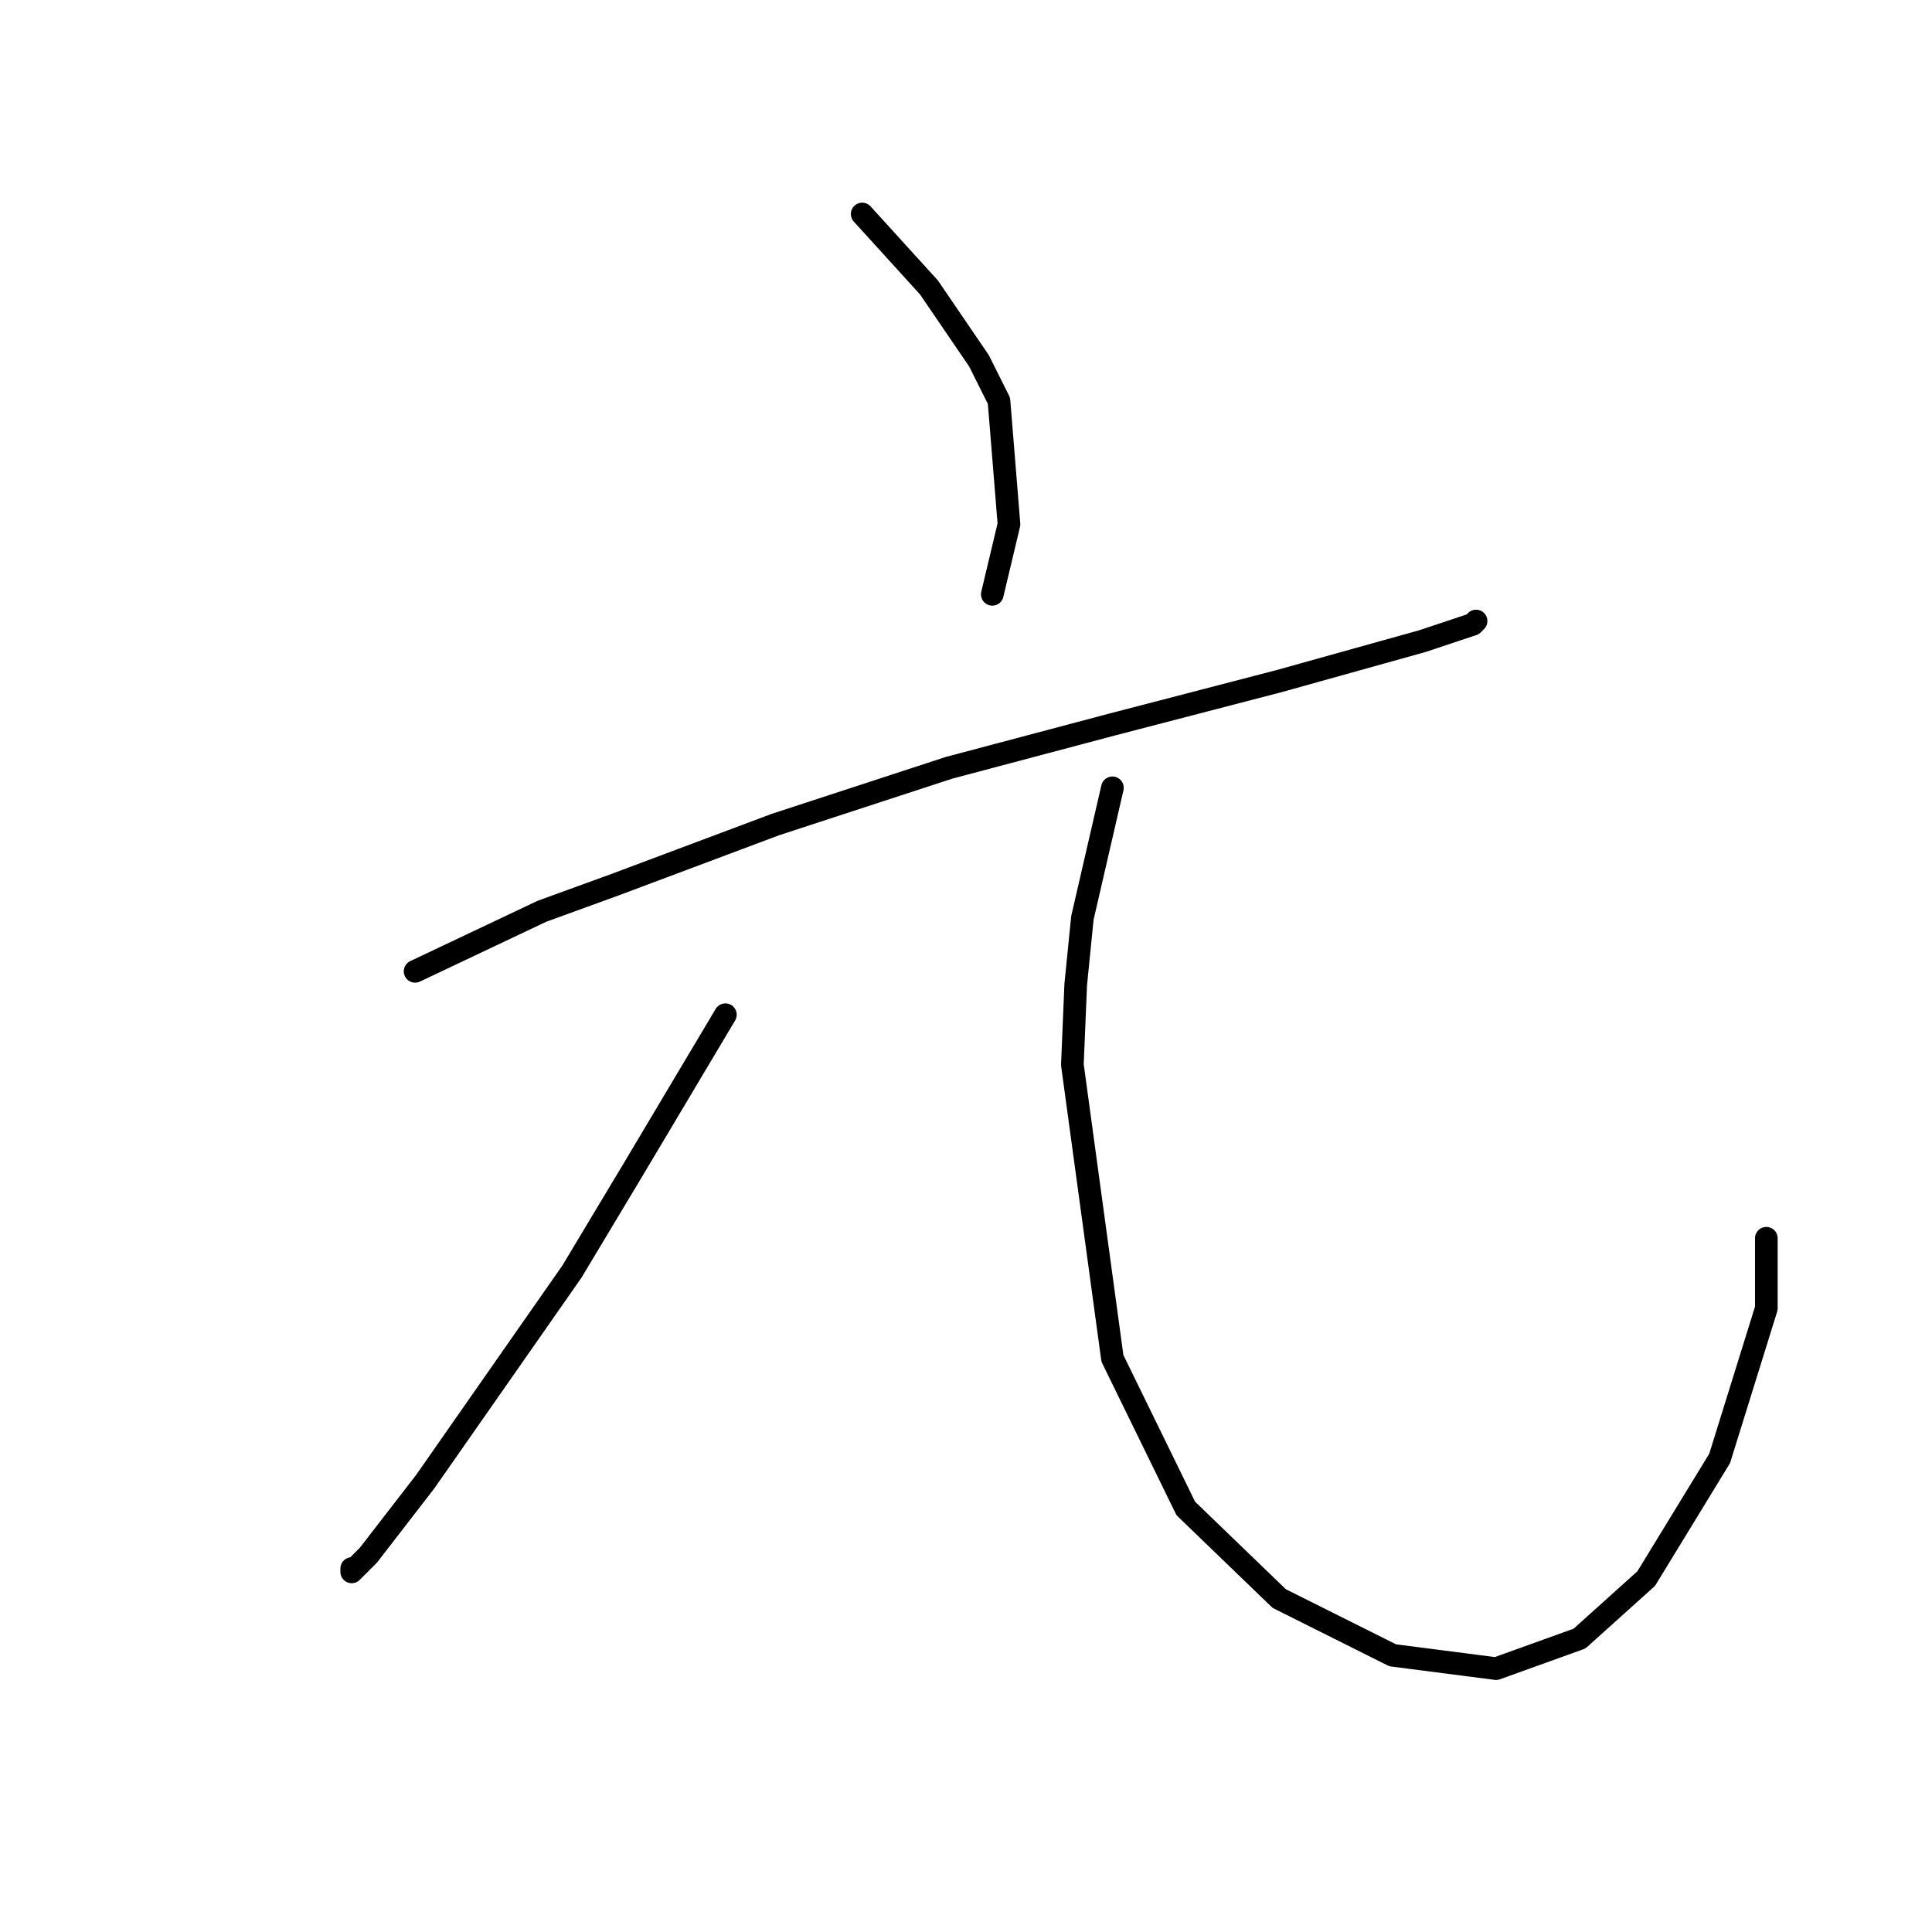 <?xml version="1.0" standalone="no"?>
    <svg width="256" height="256" xmlns="http://www.w3.org/2000/svg" version="1.1">
    <polyline stroke="black" stroke-width="3" stroke-linecap="round" fill="transparent" stroke-linejoin="round" points="114.244 28.354 123.086 38.079 129.717 47.805 132.369 53.11 133.696 69.468 131.485 78.751 131.485 78.751 " />
        <polyline stroke="black" stroke-width="3" stroke-linecap="round" fill="transparent" stroke-linejoin="round" points="55.004 128.707 71.804 120.75 81.529 117.213 92.14 113.234 102.75 109.255 125.738 101.74 147.4 95.993 169.505 90.246 188.514 84.941 195.146 82.73 195.588 82.288 195.588 82.288 " />
        <polyline stroke="black" stroke-width="3" stroke-linecap="round" fill="transparent" stroke-linejoin="round" points="96.118 134.454 83.74 155.232 75.782 168.495 56.331 196.346 48.815 206.072 46.605 208.283 46.605 207.841 46.605 207.841 " />
        <polyline stroke="black" stroke-width="3" stroke-linecap="round" fill="transparent" stroke-linejoin="round" points="147.4 104.392 143.422 121.634 142.537 130.476 142.095 141.086 147.4 179.989 157.126 199.883 169.505 211.819 184.536 219.335 198.24 221.103 209.292 217.124 218.134 209.167 227.86 193.252 234.049 173.358 234.049 164.074 234.049 164.074 " />
        </svg>
